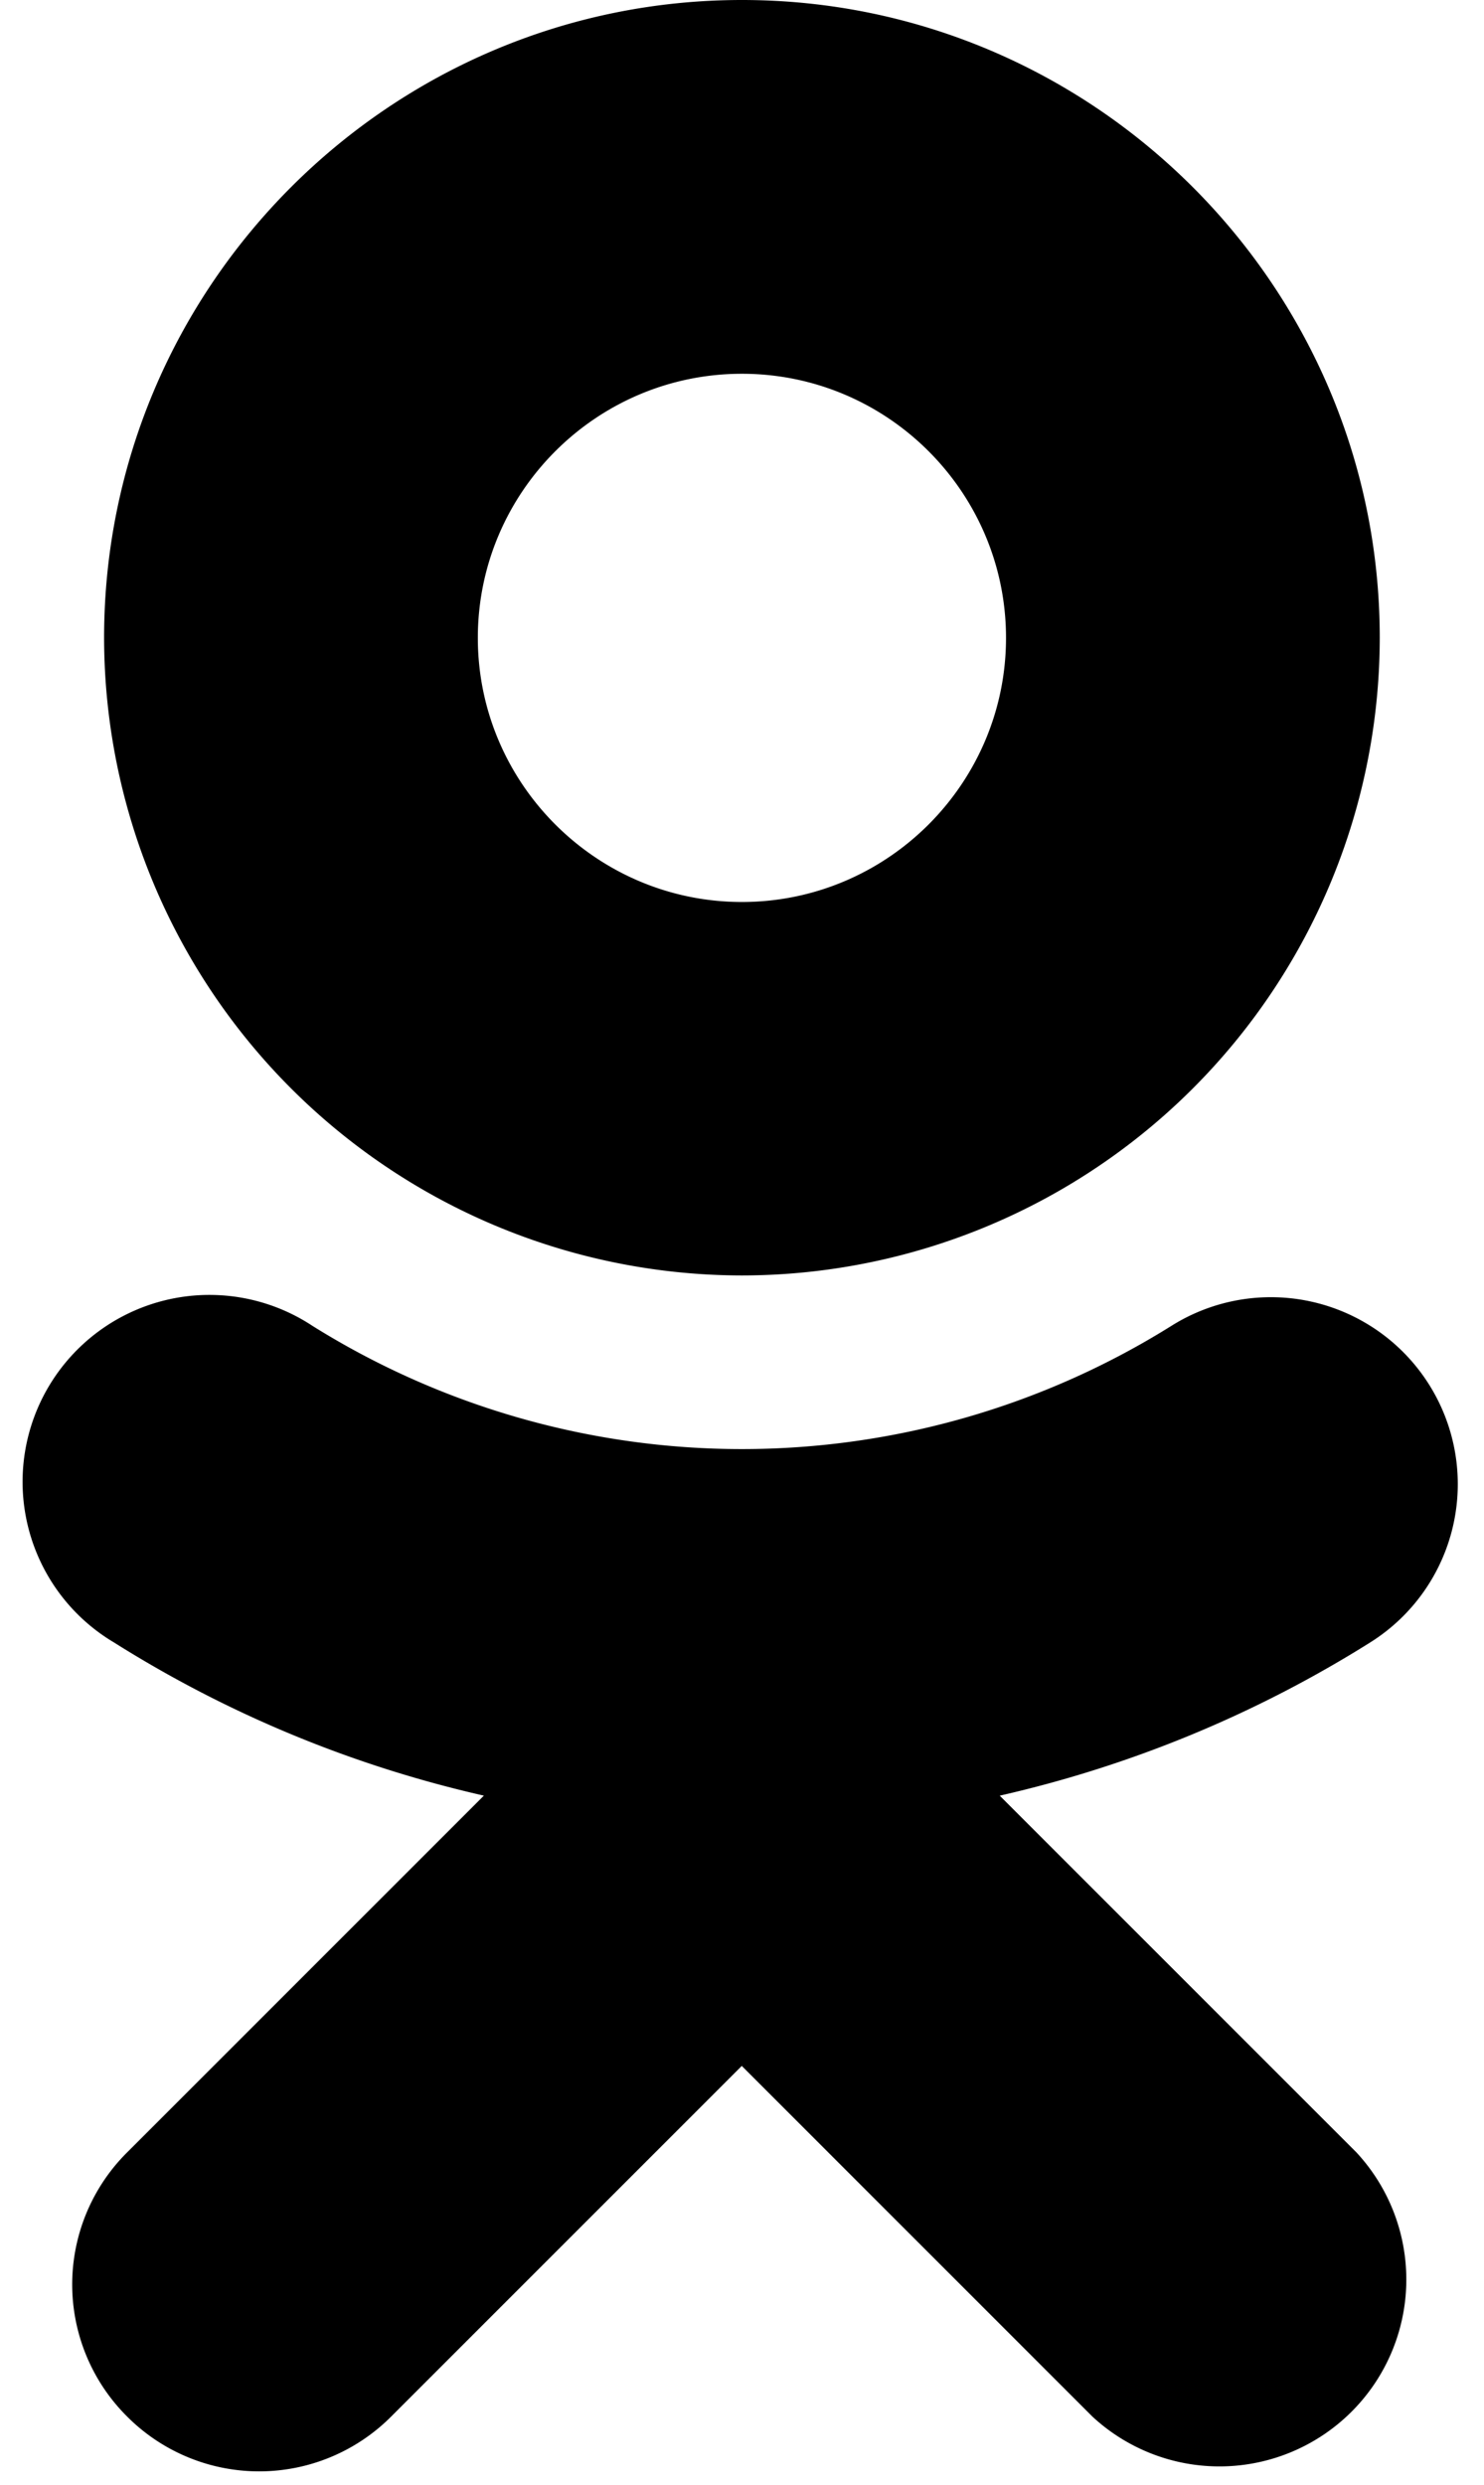 <svg xmlns="http://www.w3.org/2000/svg" fill-rule="evenodd" stroke-miterlimit="1.414" clip-rule="evenodd" stroke-linejoin="round" viewBox="0 0 9.609 16.089"><path d="M6.474 11.626a7.73 7.73 0 0 0 2.4-.993 1.21 1.21 0 0 0-1.29-2.048 5.246 5.246 0 0 1-5.56 0 1.21 1.21 0 1 0-1.288 2.048c.746.47 1.556.802 2.397.993l-2.31 2.31a1.206 1.206 0 0 0 0 1.71 1.207 1.207 0 0 0 1.71 0l2.27-2.27 2.27 2.27a1.21 1.21 0 0 0 1.71-1.71l-2.31-2.31zm-1.67-3.368a4.133 4.133 0 0 0 4.13-4.128C8.934 1.852 7.08 0 4.804 0S.674 1.852.674 4.13a4.134 4.134 0 0 0 4.13 4.128zm0-5.838c-.942 0-1.71.767-1.71 1.71 0 .942.768 1.71 1.71 1.71.943 0 1.71-.768 1.71-1.71 0-.943-.767-1.71-1.71-1.71z"/></svg>
